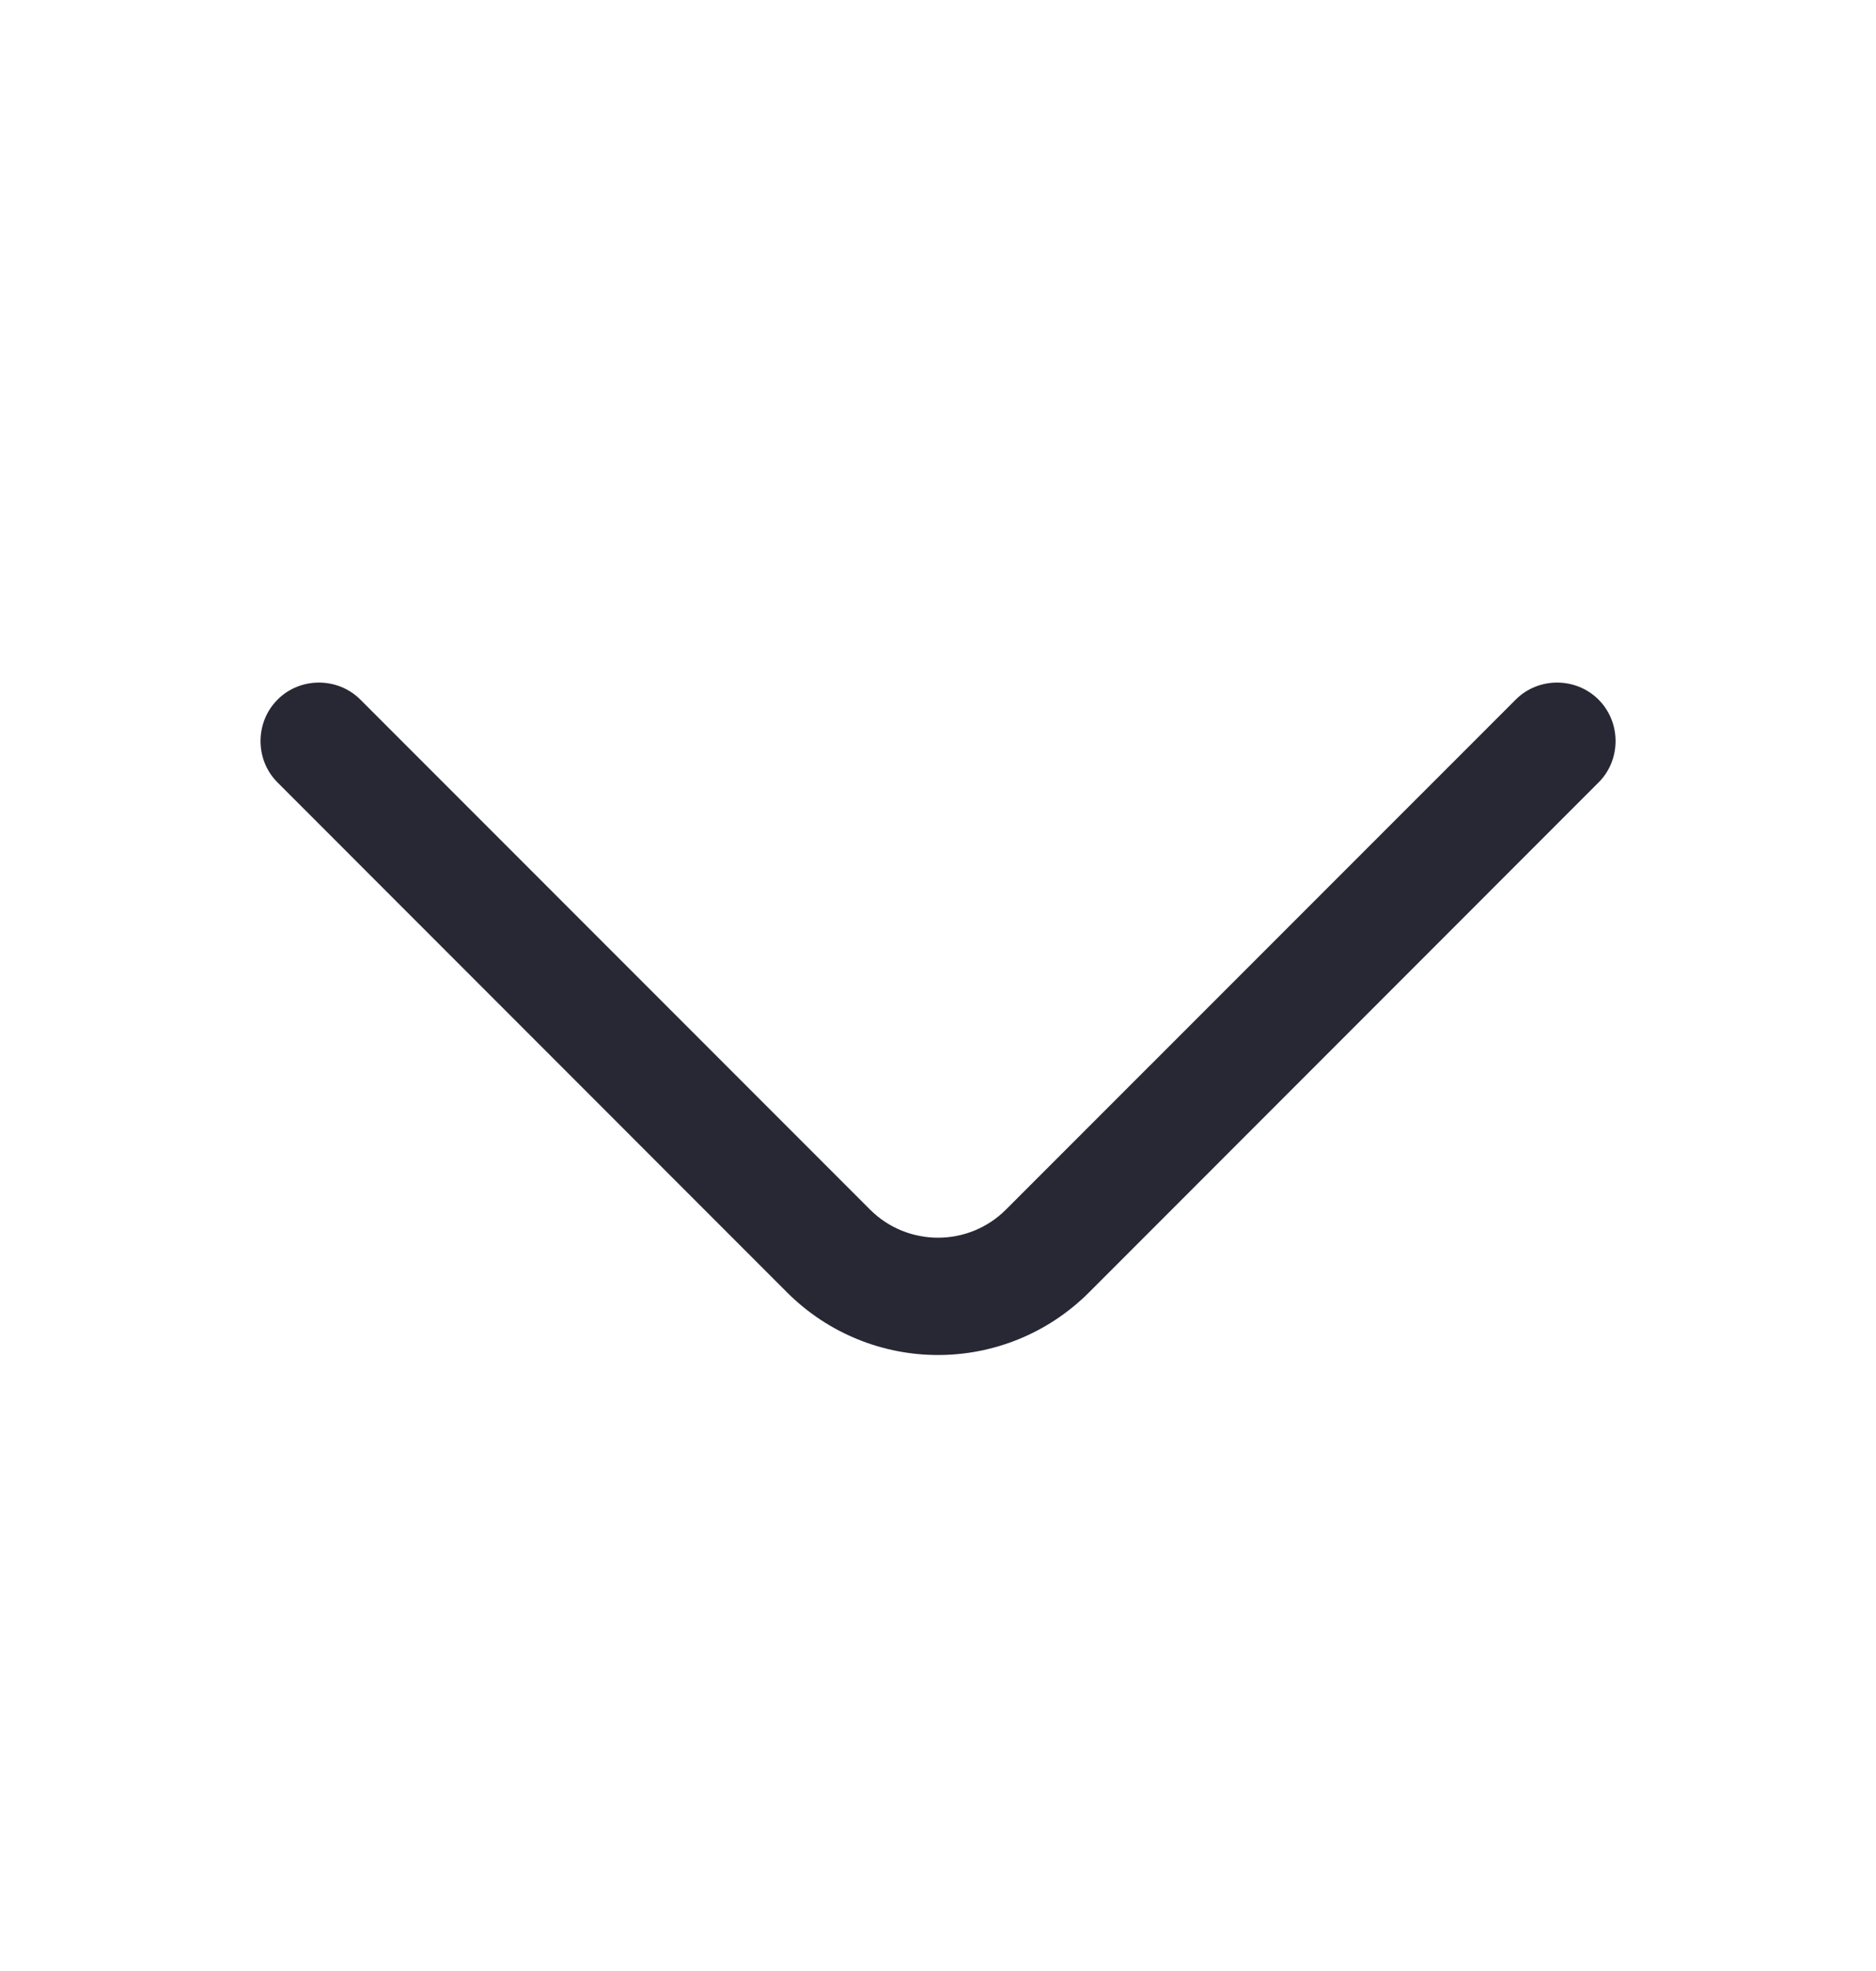 <svg width="20" height="21" viewBox="0 0 20 21" fill="none" xmlns="http://www.w3.org/2000/svg">
<g id="arrow-down-1">
<path id="Vector" d="M10 14.437C9.417 14.437 8.834 14.212 8.392 13.771L2.959 8.337C2.717 8.096 2.717 7.696 2.959 7.454C3.2 7.212 3.6 7.212 3.842 7.454L9.275 12.887C9.675 13.287 10.325 13.287 10.725 12.887L16.159 7.454C16.4 7.212 16.8 7.212 17.042 7.454C17.284 7.696 17.284 8.096 17.042 8.337L11.609 13.771C11.167 14.212 10.584 14.437 10 14.437Z" fill="#282835"/>
</g>
</svg>
